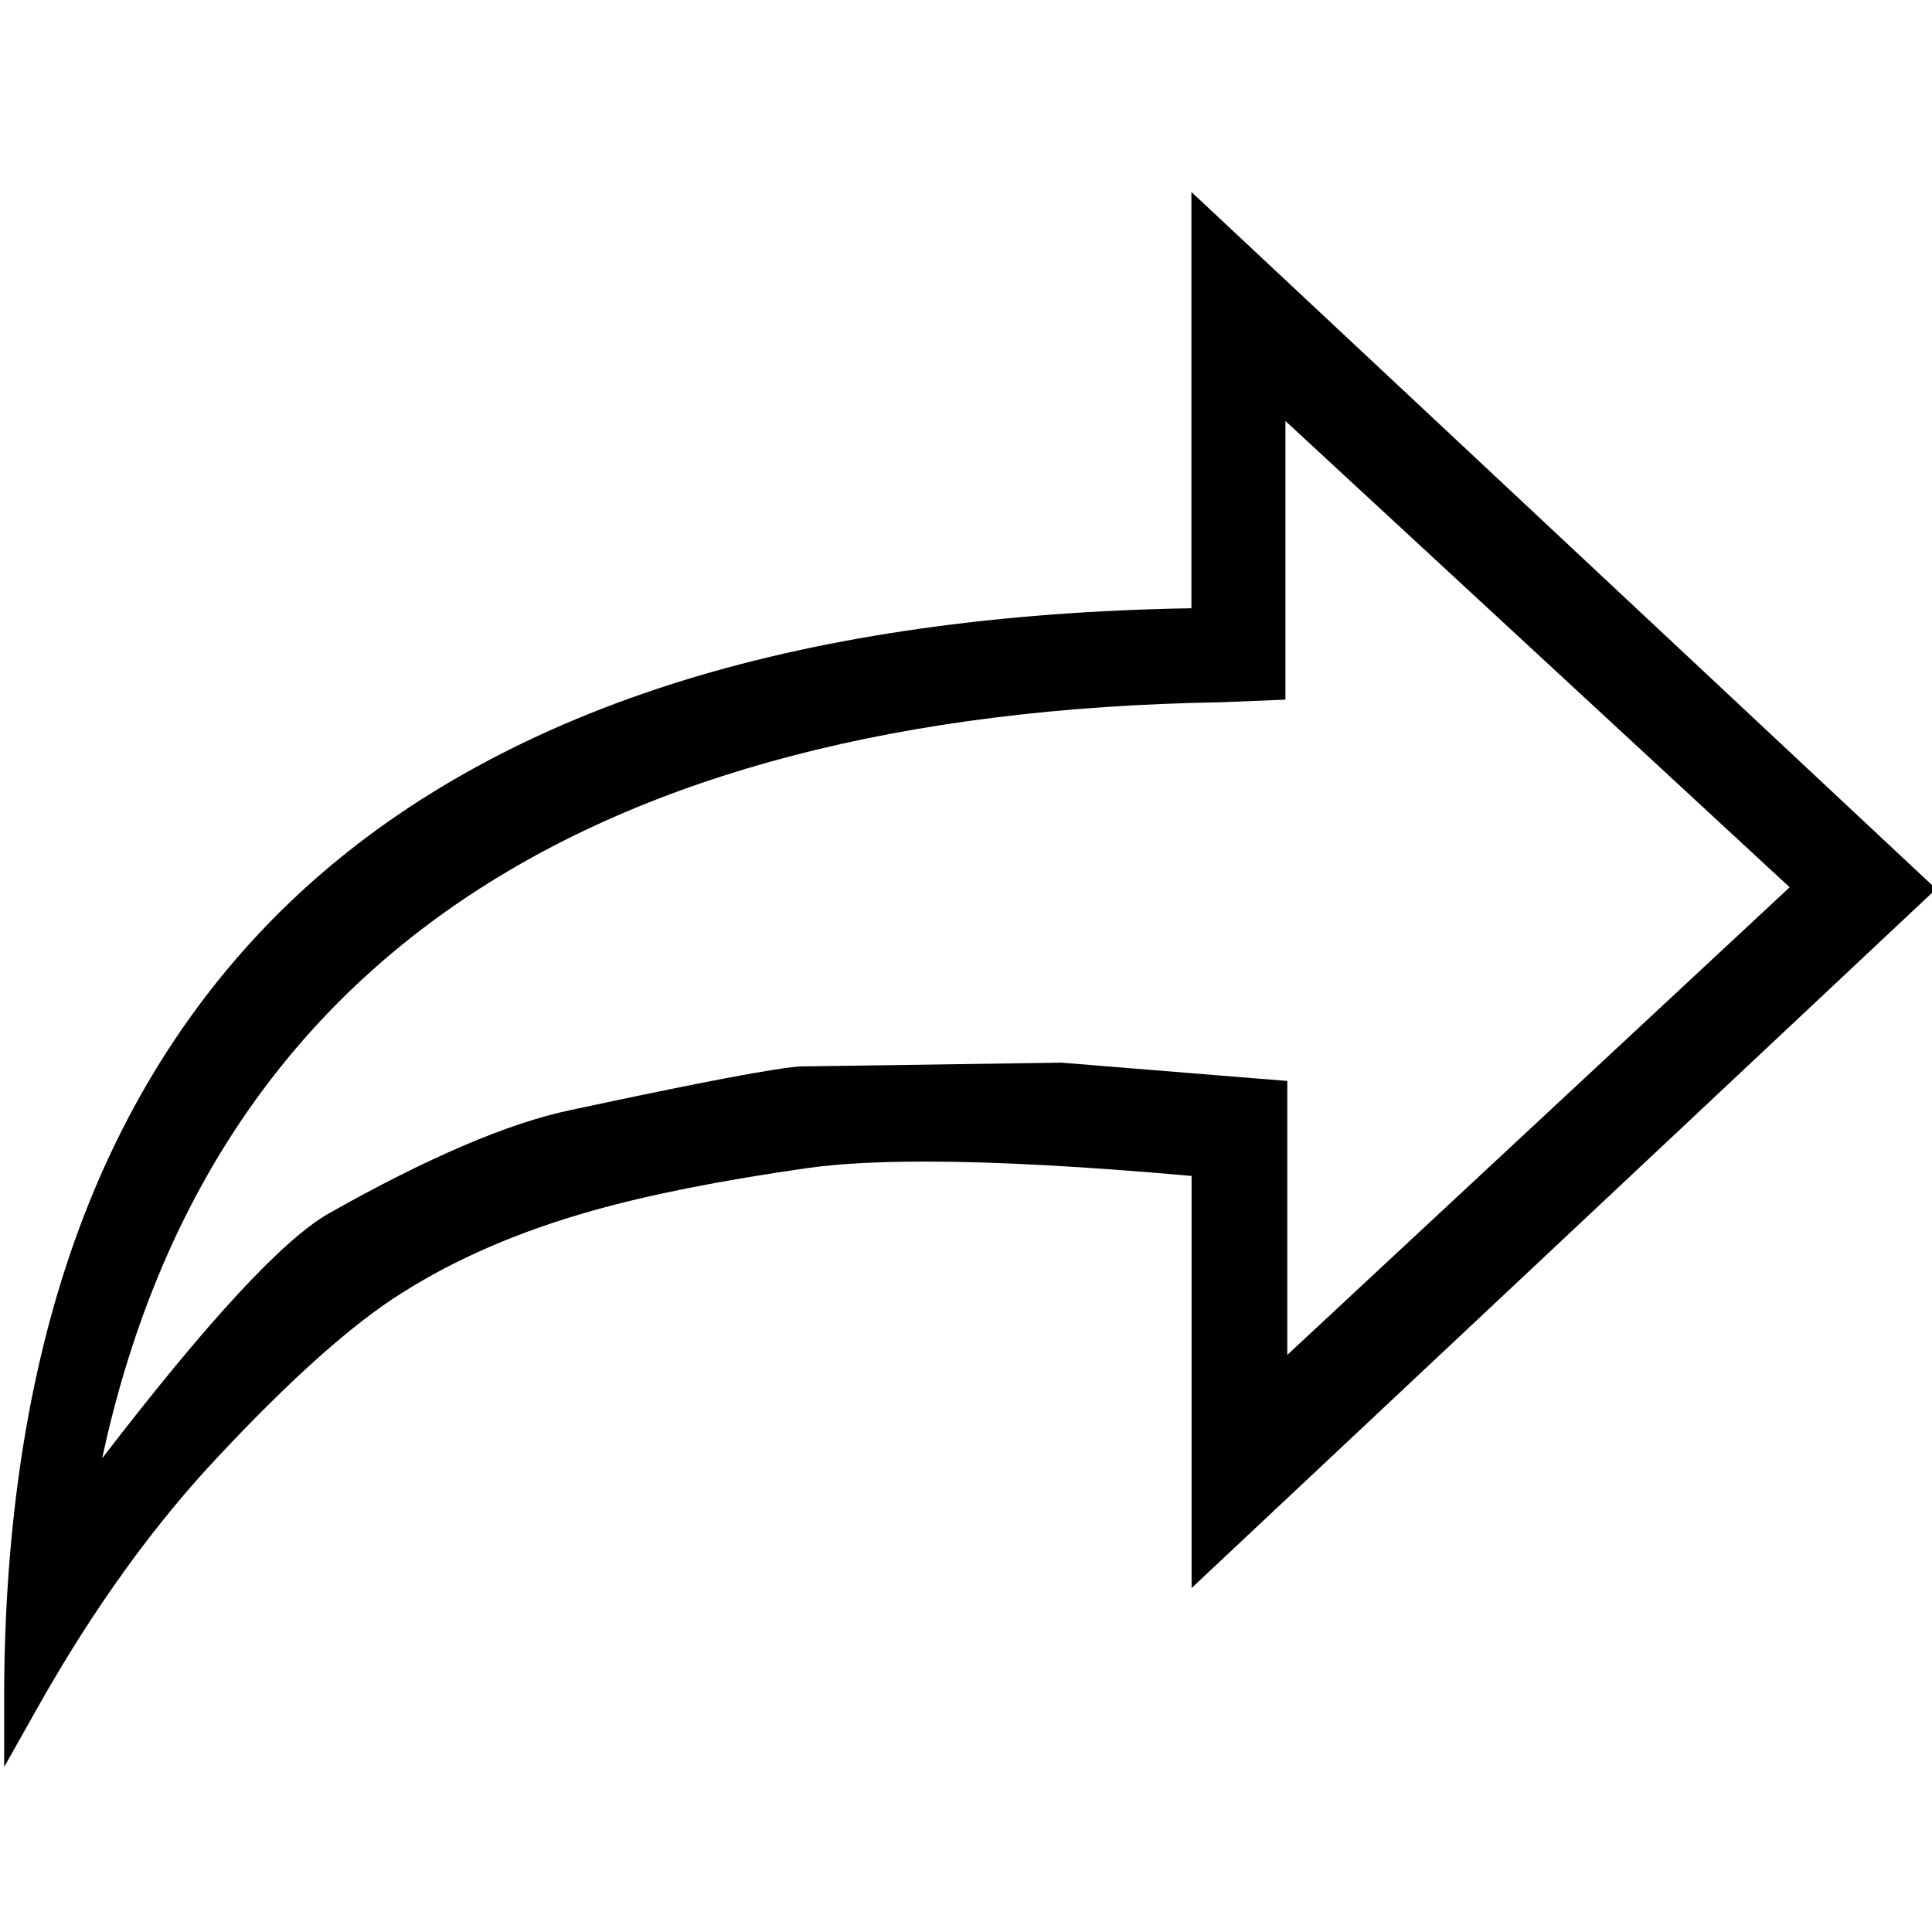 <?xml version="1.0" encoding="utf-8"?>
<!-- Generator: Adobe Illustrator 21.1.0, SVG Export Plug-In . SVG Version: 6.00 Build 0)  -->
<svg version="1.1"
	 id="svg2" xmlns:cc="http://creativecommons.org/ns#" xmlns:dc="http://purl.org/dc/elements/1.1/" xmlns:rdf="http://www.w3.org/1999/02/22-rdf-syntax-ns#" xmlns:svg="http://www.w3.org/2000/svg"
	 xmlns="http://www.w3.org/2000/svg" xmlns:xlink="http://www.w3.org/1999/xlink" x="0px" y="0px" viewBox="0 0 1023.4 1023.4"
	 style="enable-background:new 0 0 1023.4 1023.4;" xml:space="preserve">
<path d="M1025.6,470.9L631.1,101.7v220.5c-101.4,1.7-191.7,14.4-268.4,38c-79.6,24.5-146.9,61.2-200.1,109.3
	c-53.3,48.2-93.8,108.9-120.4,180.5C15.6,721.4,2.2,805.4,2.2,899.8V936L20,904.4c29.3-52.1,61.7-97,96.2-133.5
	c38.4-41,70.9-69.9,96.7-86c28.3-18,62.2-32.7,101-43.6c30-8.5,68.4-16.1,114.1-22.6c16.4-2.3,37.3-3.4,62.3-3.4
	c37.3,0,84.7,2.6,140.9,7.6v218.3L1025.6,470.9z M680.9,370.6V223l267.1,247L681.9,717.7V572.6l-119.6-9.7l-138,2l-0.2,0
	c-12.5,0.7-52.4,8.2-121.8,23.1c-32.7,6.8-75.8,25.2-128.2,54.8c-24.5,14.1-63.9,56.7-120,129.7c56.1-260.2,255.2-394.9,592.5-400.5
	L680.9,370.6z"/>
</svg>
